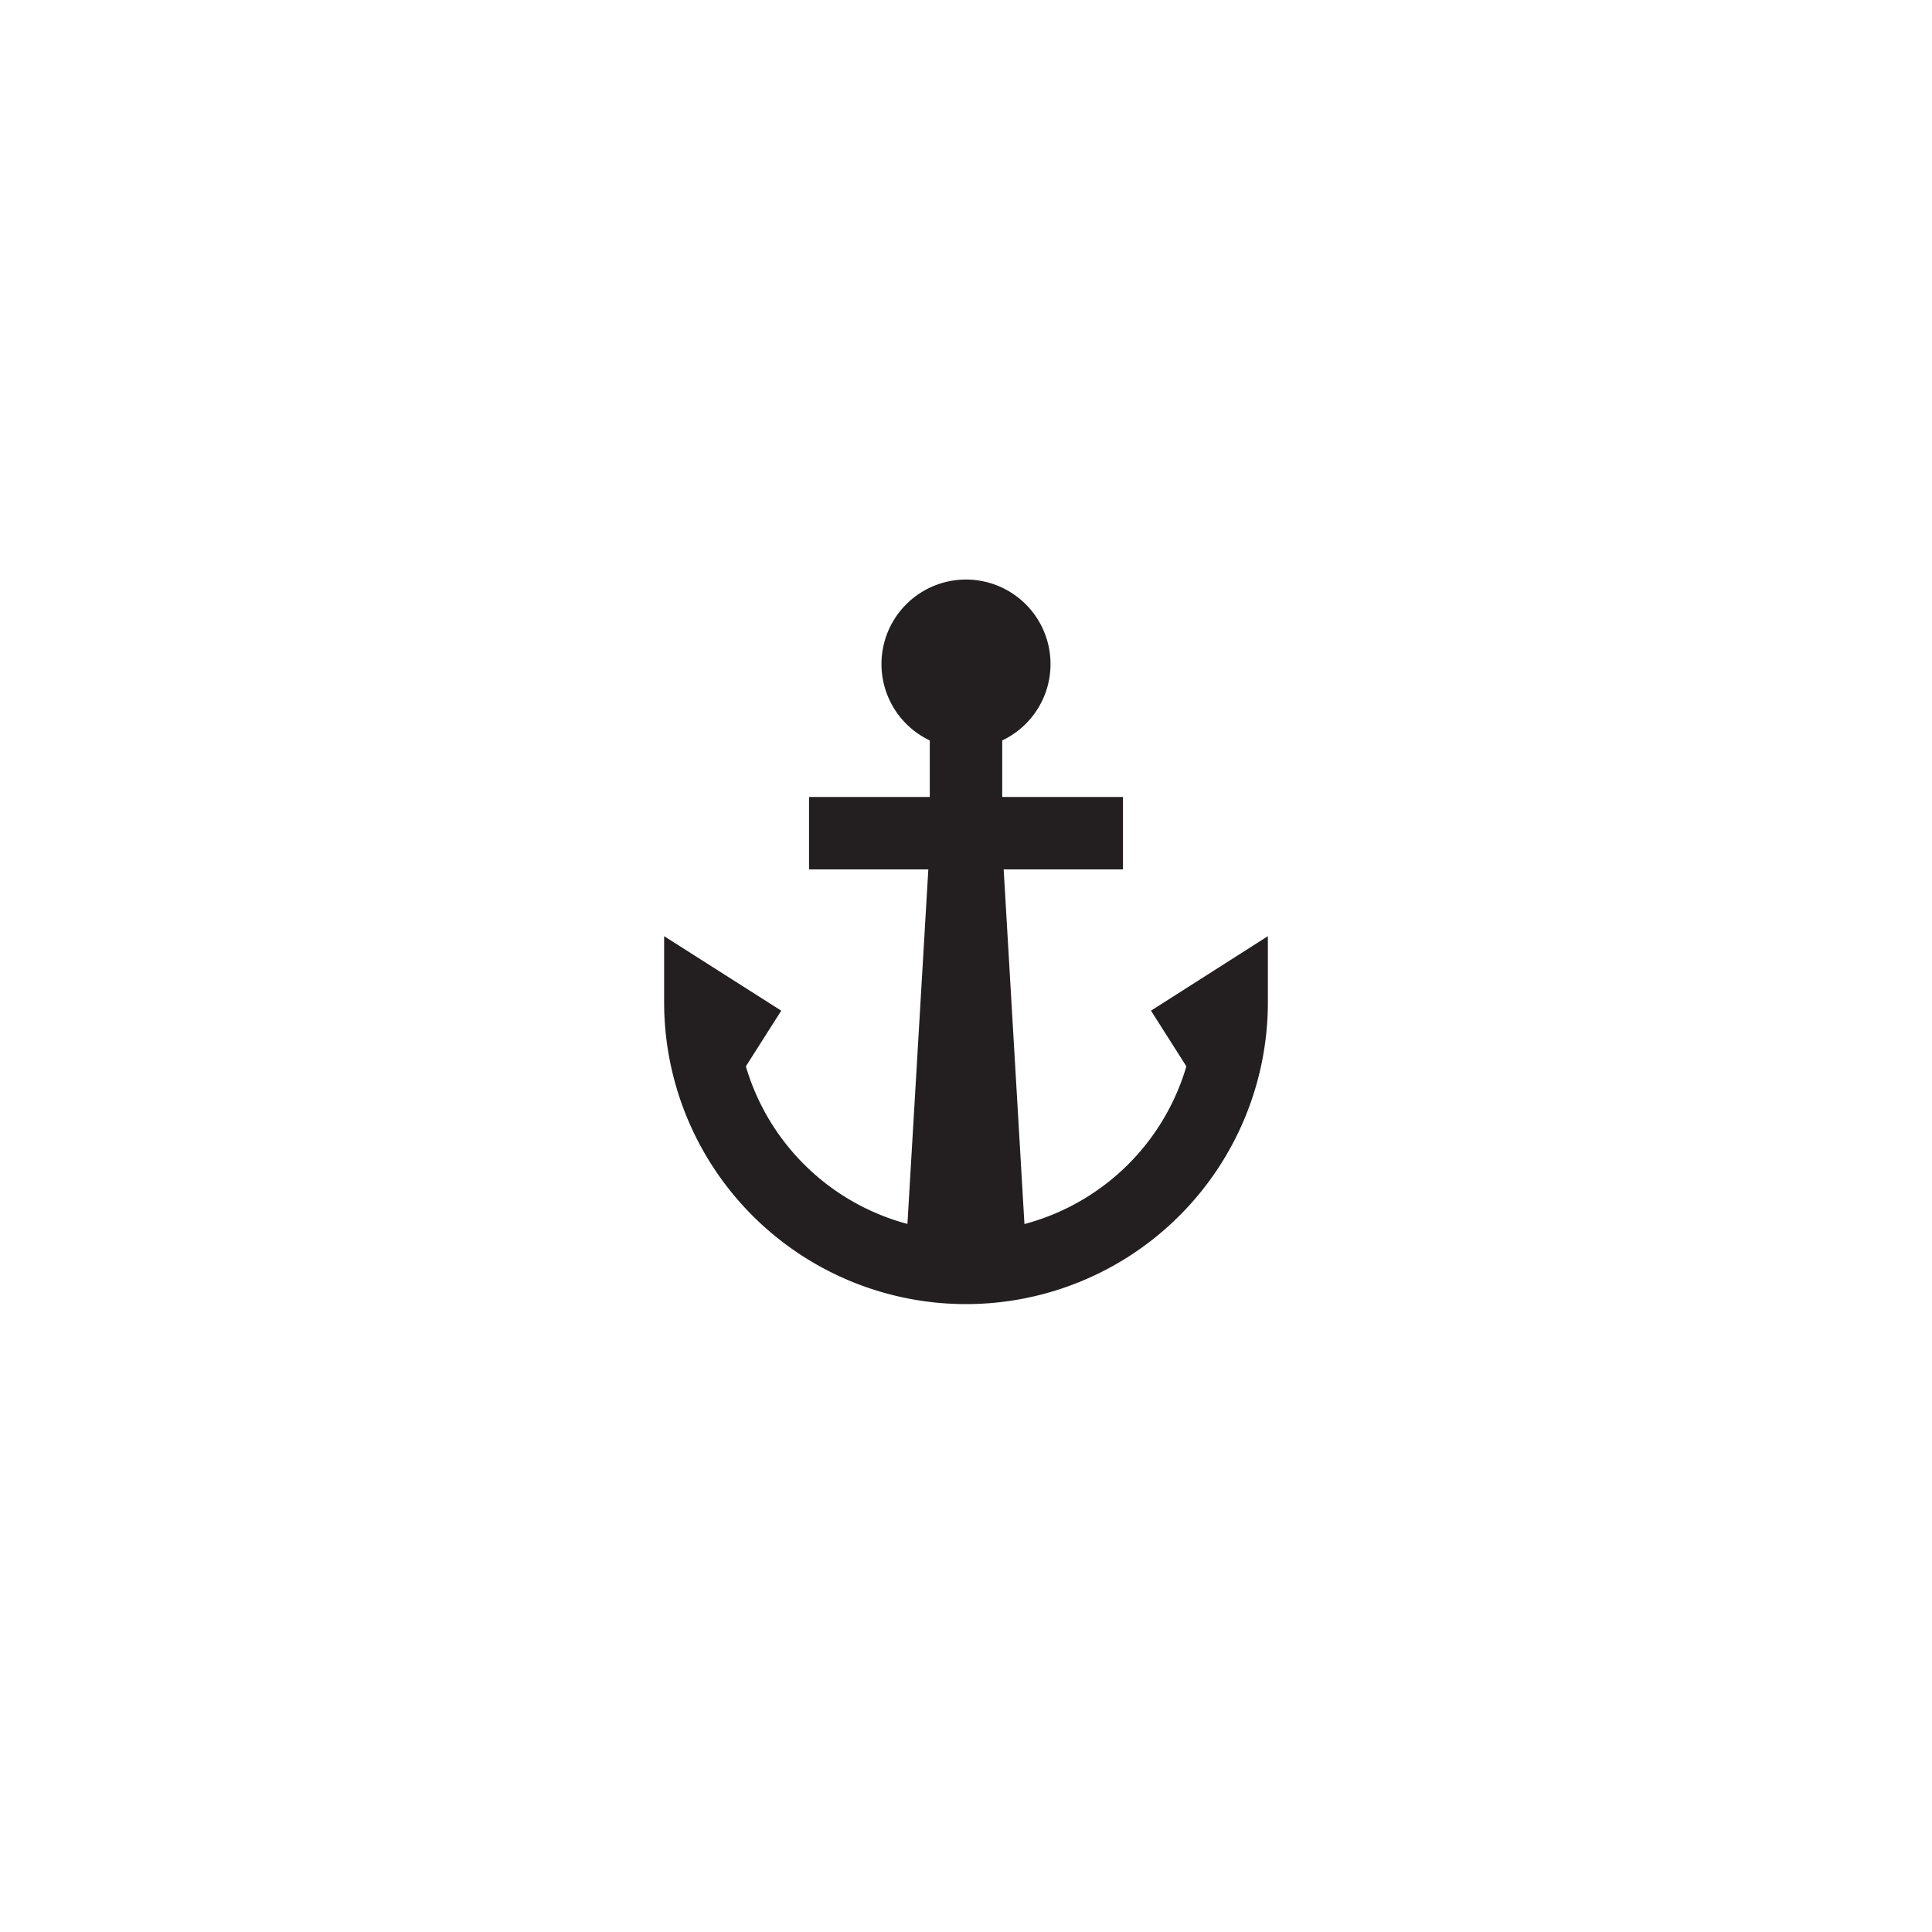 <svg xmlns="http://www.w3.org/2000/svg" viewBox="0 0 160 160"><defs><style>.cls-1{fill:#231f20;}</style></defs><title>Transit Icons</title><g id="Graphics"><path class="cls-1" d="M95.32,83.7l2.93,4.61a19.07,19.07,0,0,1-13.41,13.06L83.12,72H93V66H83V61.32a7,7,0,1,0-6,0V66H67v6h9.88l-1.73,29.36A19.07,19.07,0,0,1,61.77,88.31L64.7,83.7,55,77.53V83a25,25,0,1,0,50,0V77.53Z"/></g></svg>